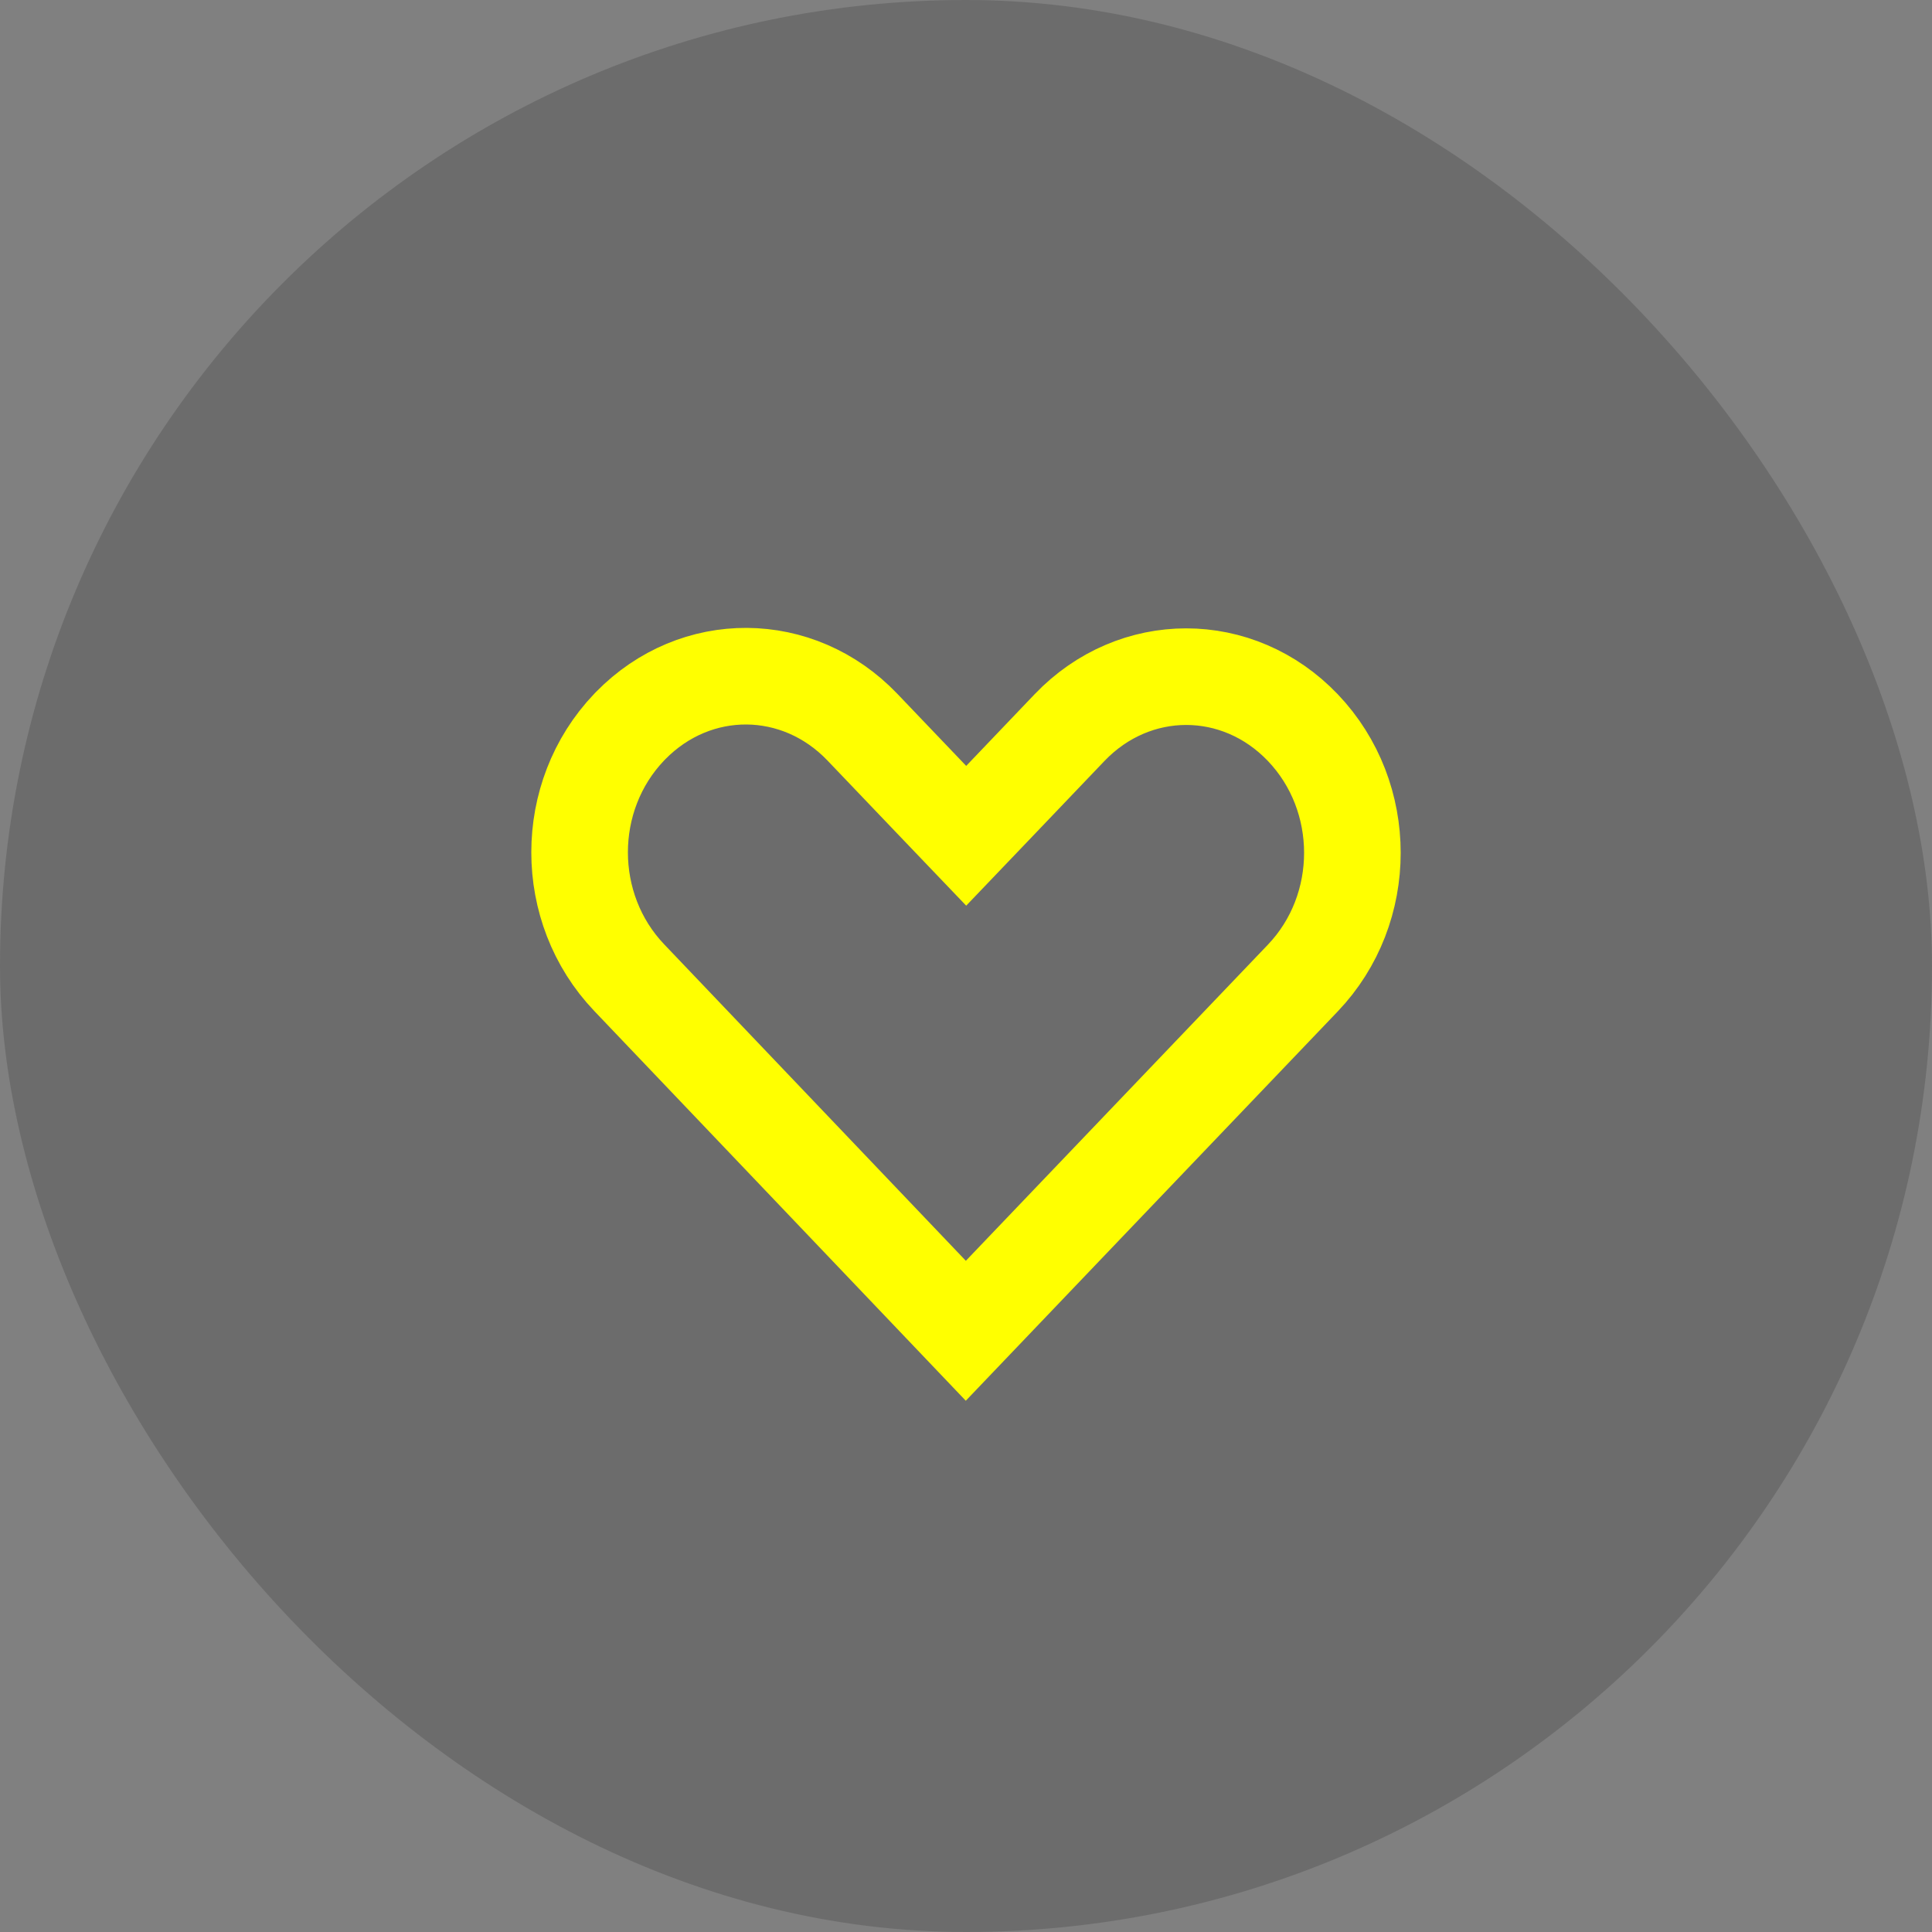 <svg width="40" height="40" viewBox="0 0 40 40"  xmlns="http://www.w3.org/2000/svg">
<rect x="0" y="0" width="40" height="40" fill="#808080" stroke="none"/>
<rect width="40" height="40" rx="20" fill="#22211F" fill-opacity="0.2"/>

<path d="M13.026 15.055L13.056 15.024C14.402 13.648 16.52 13.659 17.855 15.055C17.855 15.055 17.855 15.055 17.855 15.055L19.281 16.548L20.004 17.304L20.727 16.548L22.144 15.064C22.144 15.064 22.144 15.064 22.144 15.064C23.489 13.658 25.629 13.658 26.973 15.064C28.342 16.497 28.342 18.817 26.973 20.25C25.34 21.959 23.706 23.669 22.073 25.378C21.381 26.103 20.688 26.827 19.996 27.552L13.027 20.241L13.027 20.241C11.658 18.806 11.658 16.487 13.026 15.055Z" stroke="#FFFF00" stroke-width="2" fill-opacity="0"/>

</svg>
